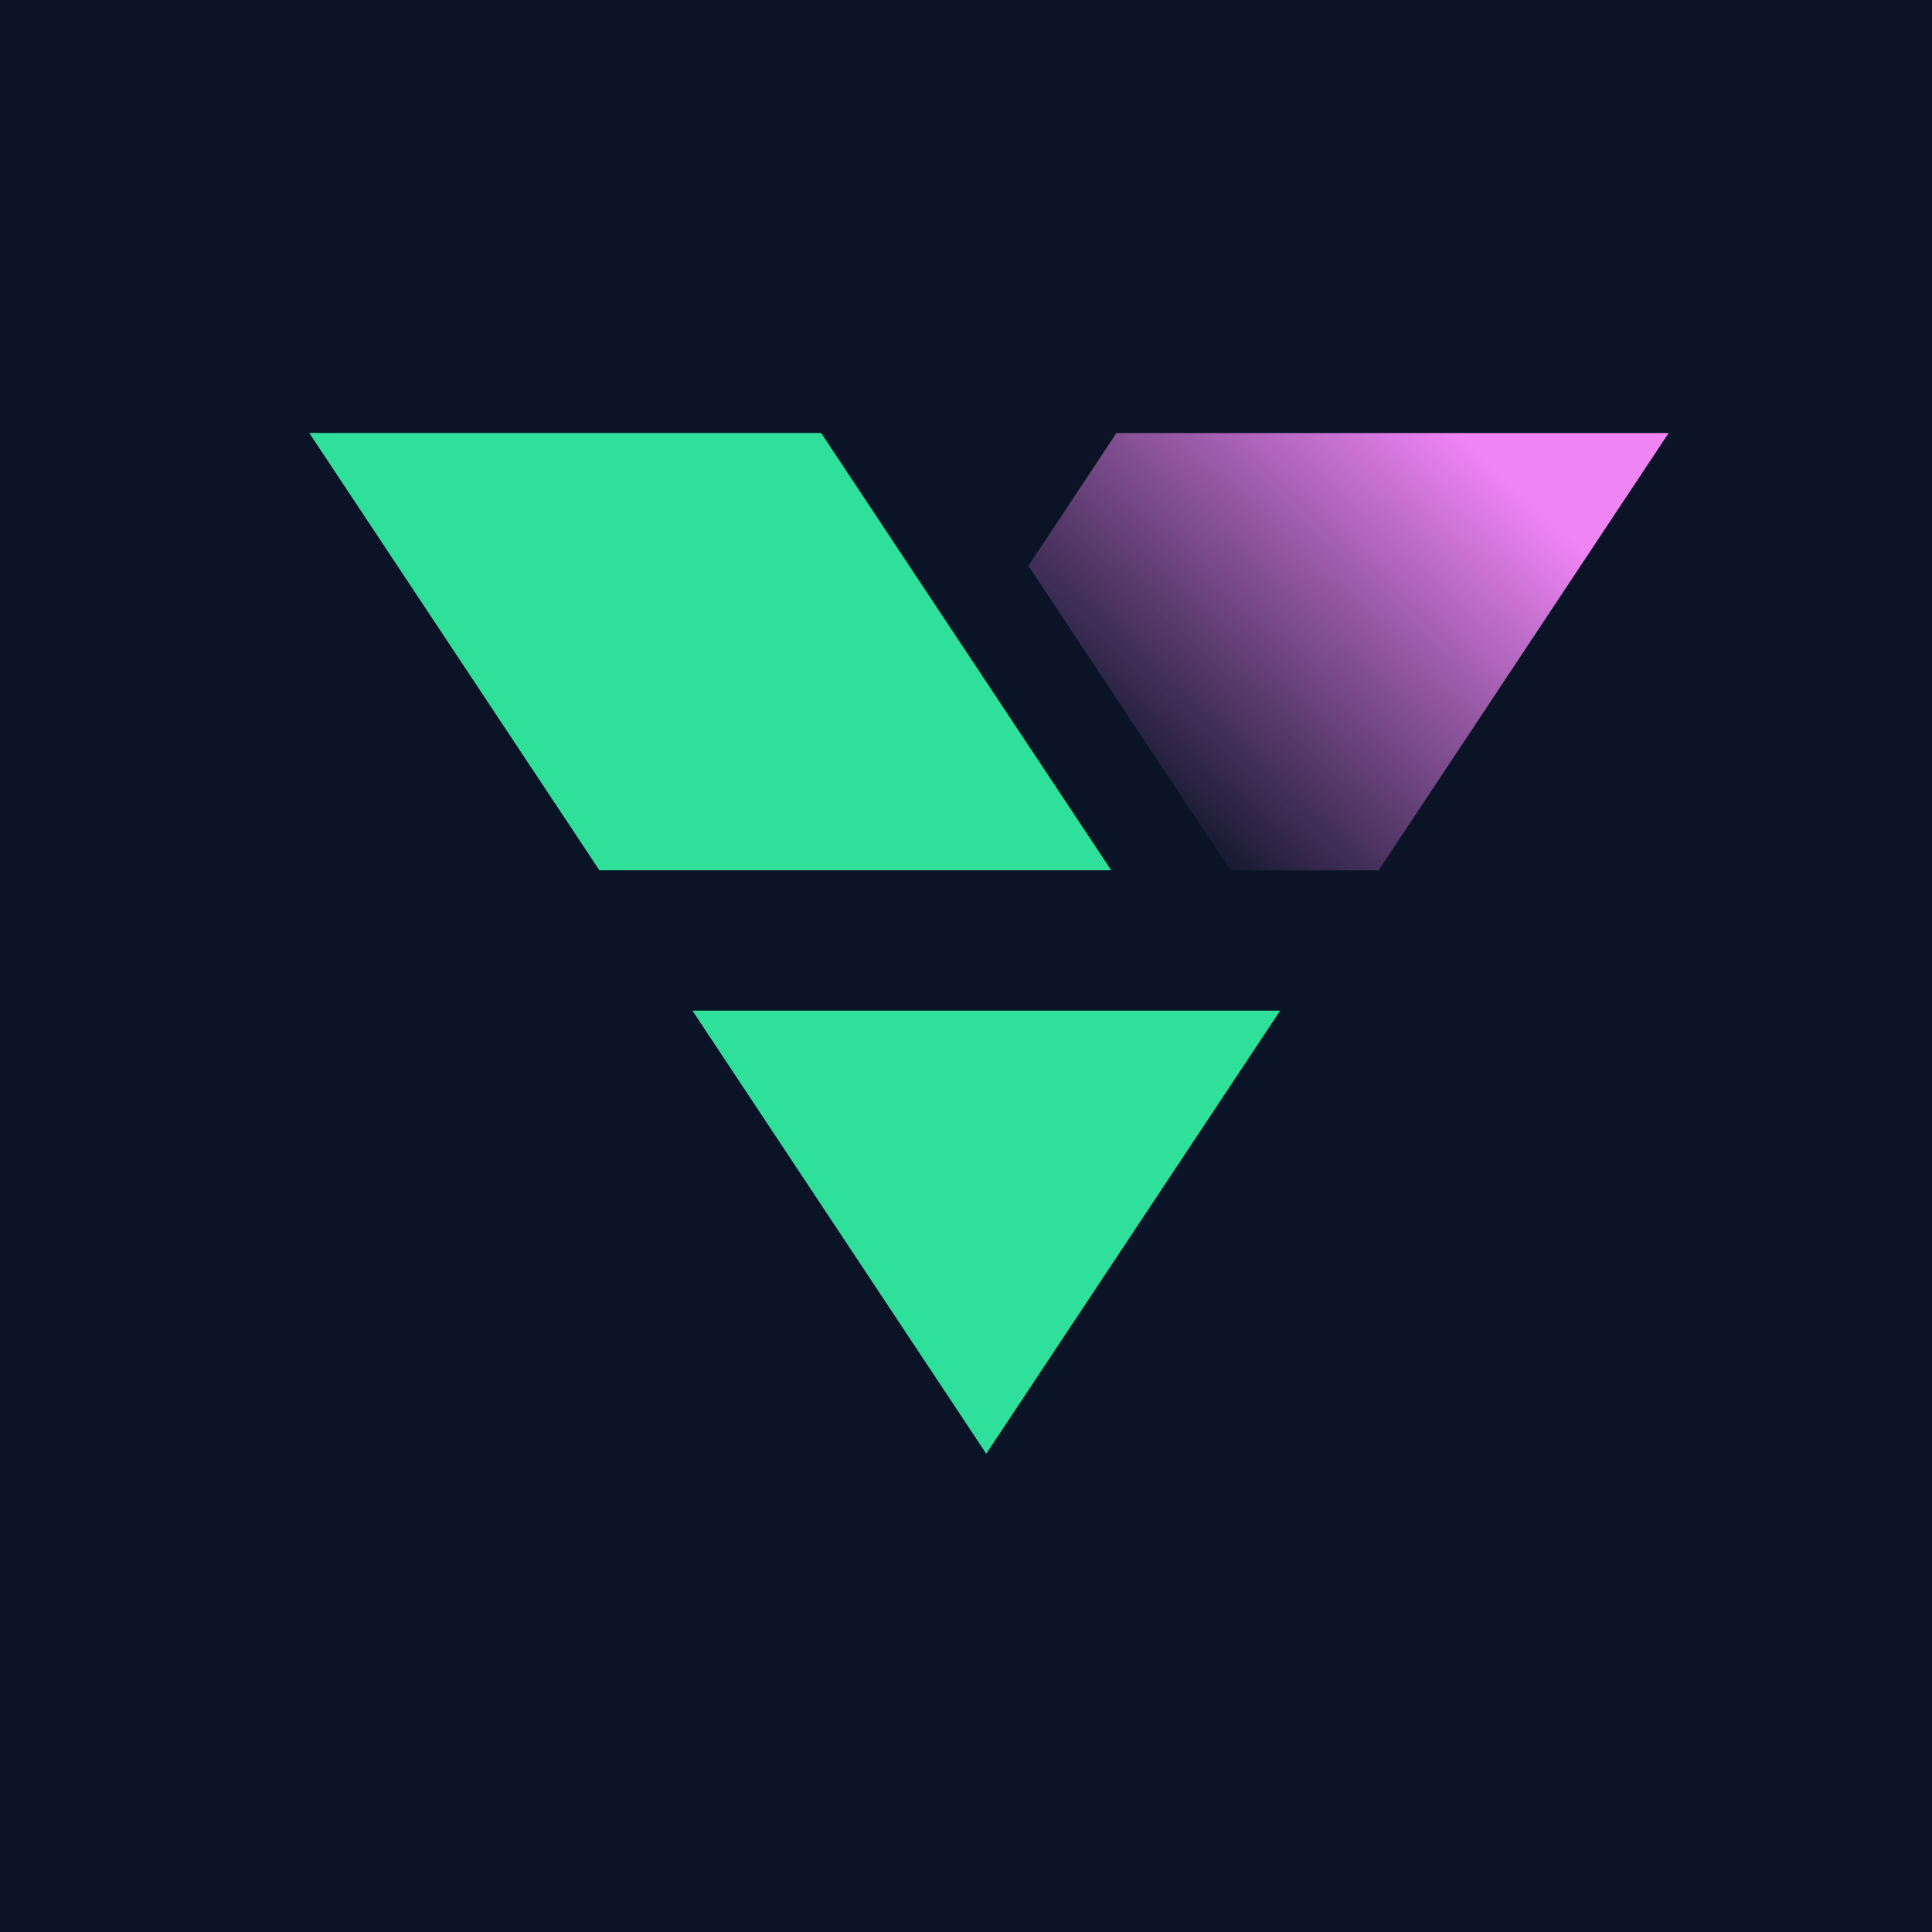 <svg xmlns="http://www.w3.org/2000/svg" width="512" height="512" viewBox="0 0 512 512"><rect width="100%" height="100%" fill="#0B1426"/><defs><linearGradient id="a" x1="0" x2="1" y1="0" y2="0" gradientTransform="rotate(132.86 2466.376 1124.593)scale(40.873)" gradientUnits="userSpaceOnUse"><stop offset="0" stop-color="#ef84f5"/><stop offset="1" stop-color="#ef84f5" stop-opacity="0"/></linearGradient></defs><path fill="#2ee09a" d="M183.505 267.842H339.26L261.366 385.26zm110.984-37.213-76.885-115.89H81.956l76.885 115.89z"/><path fill="url(#a)" d="m4940.58 81.643-7.17 10.809 16.45 24.809h12.07l23.62-35.618z" transform="translate(-15780.775 -150.905)scale(3.254)"/></svg>